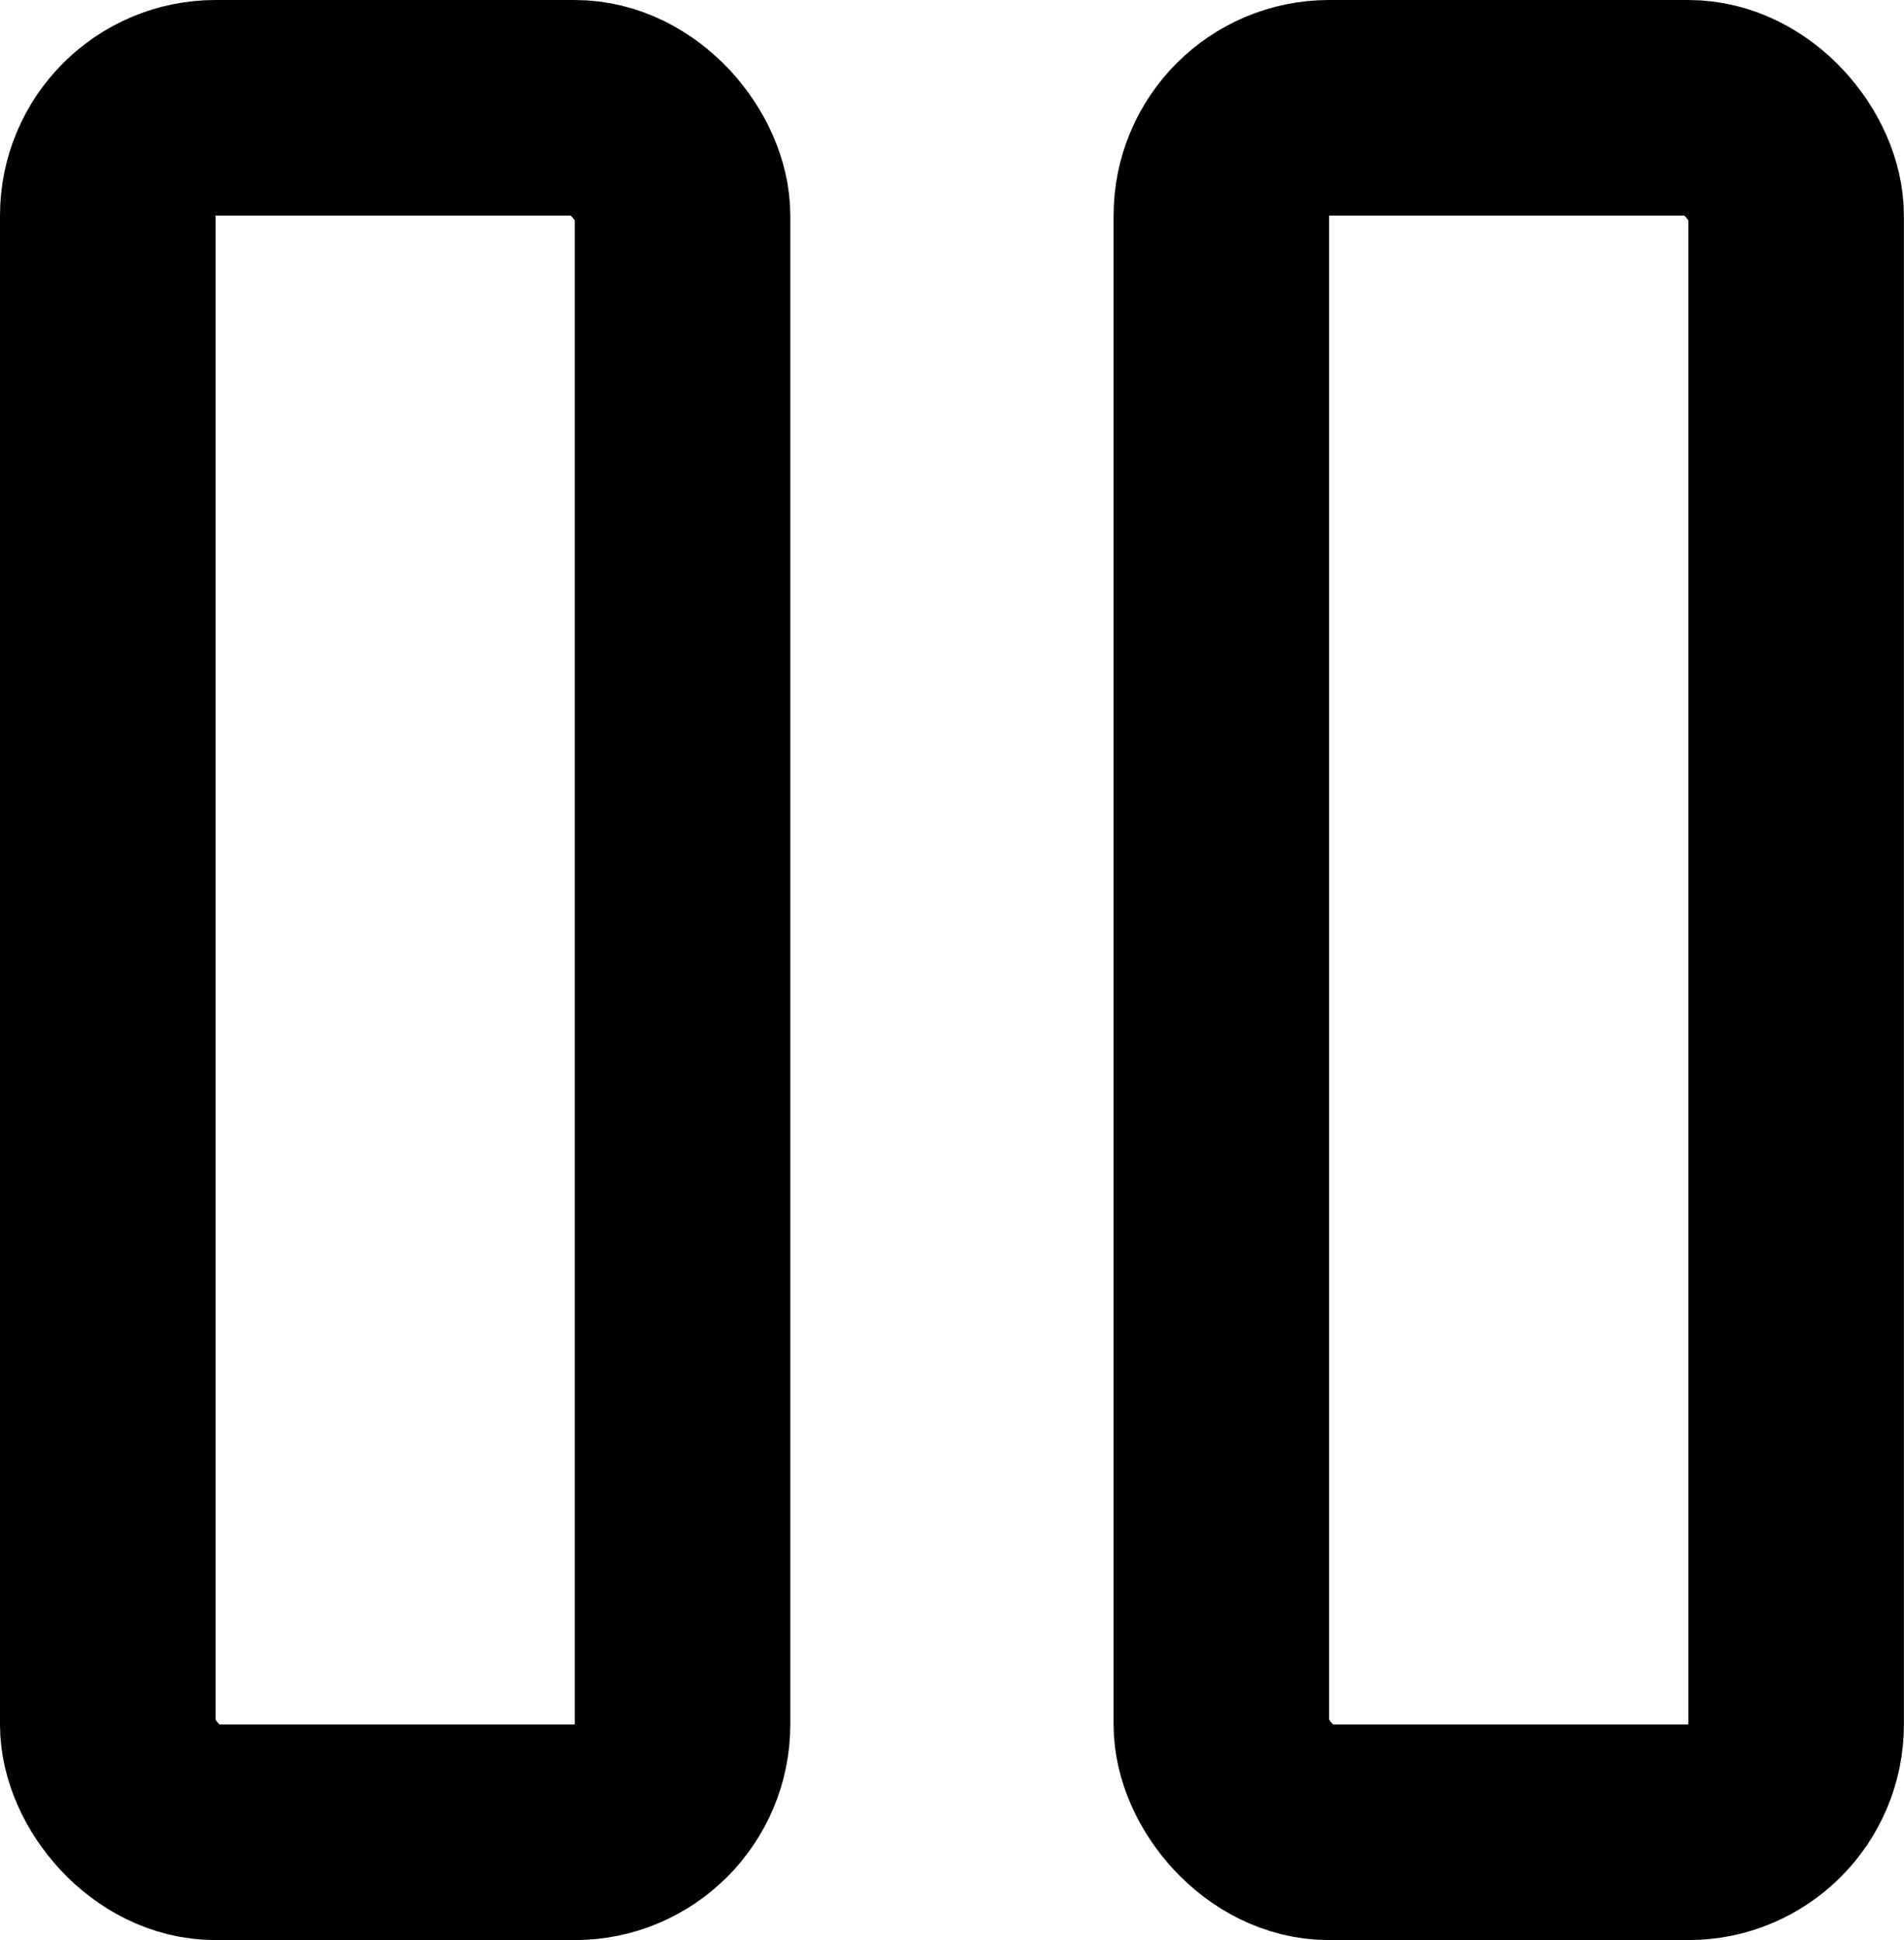 <svg xmlns="http://www.w3.org/2000/svg" width="17.667" height="18" viewBox="0 0 17.667 18"><g transform="translate(-4302.667 1697.5)"><rect width="5.333" height="16" rx="1" transform="translate(4303.667 -1696.5)" fill="none" stroke="#000" stroke-linecap="round" stroke-linejoin="round" stroke-width="2"/><rect width="5.333" height="16" rx="1" transform="translate(4314 -1696.5)" fill="none" stroke="#000" stroke-linecap="round" stroke-linejoin="round" stroke-width="2"/></g></svg>